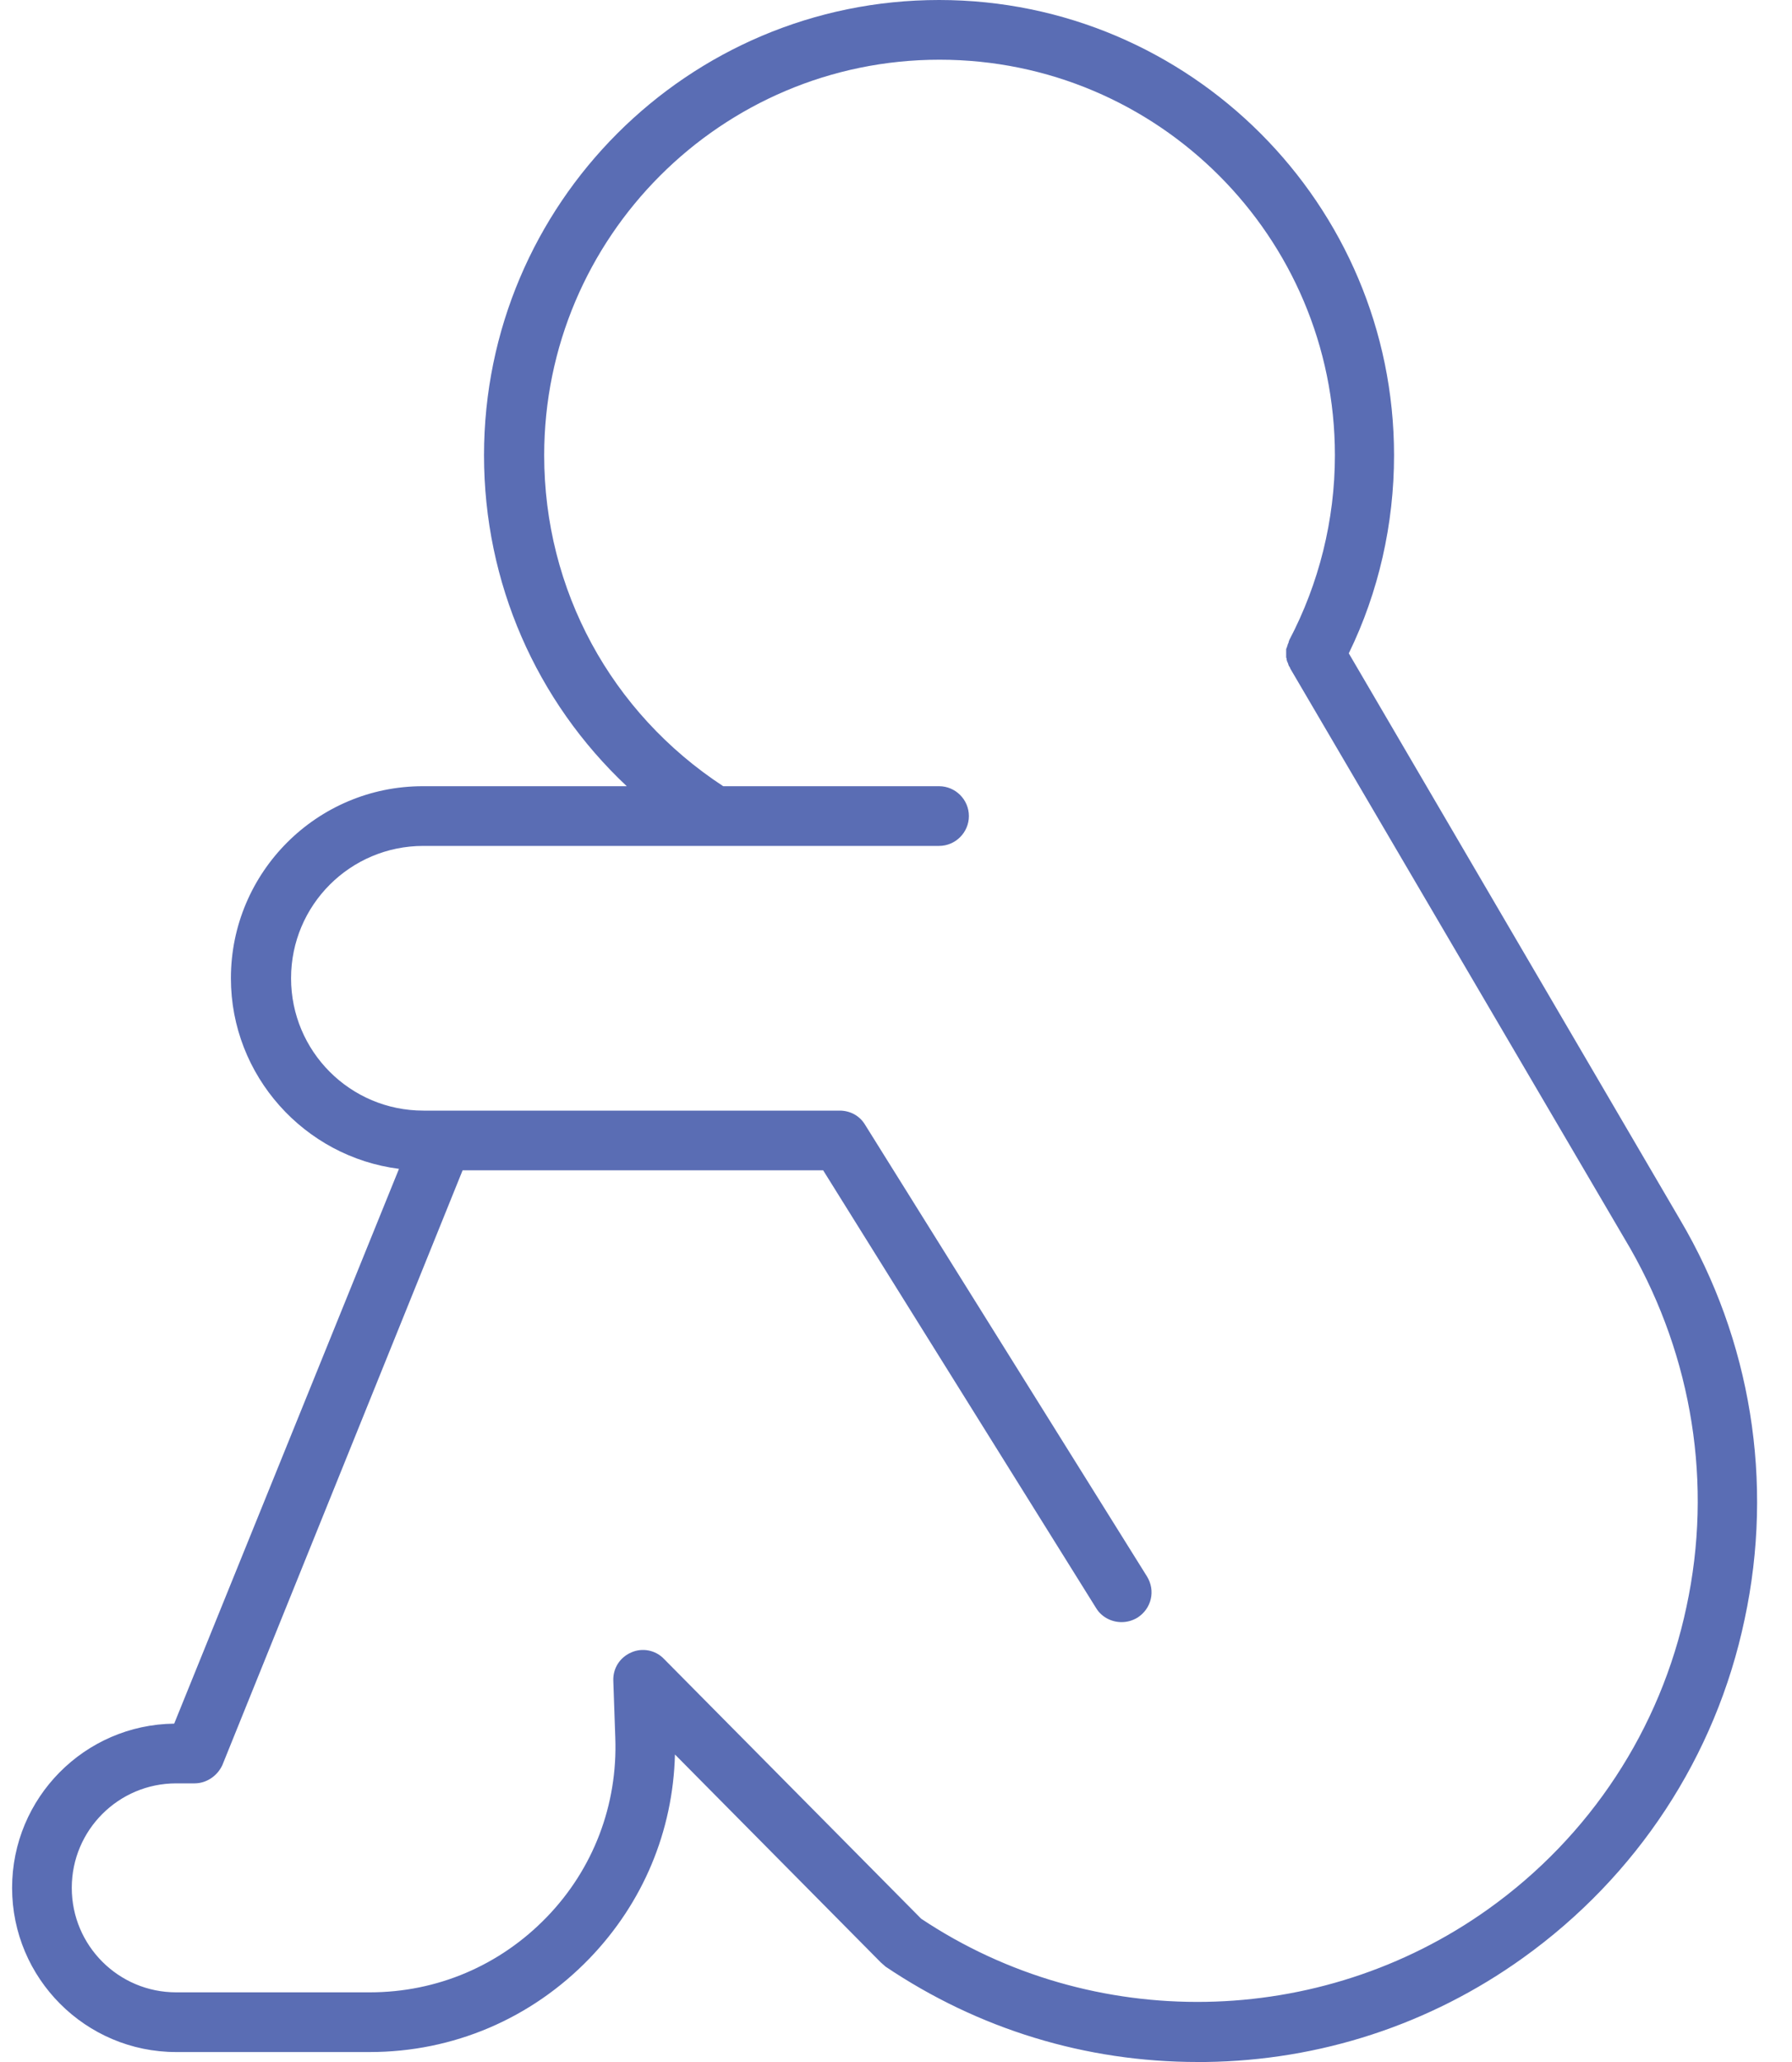 <svg width="40" height="46" viewBox="0 0 40 46" fill="none" xmlns="http://www.w3.org/2000/svg">
<path d="M30.107 14.575C30.773 13.21 31.117 11.689 31.117 10.157C31.117 4.562 26.566 0 20.961 0C15.355 0 10.804 4.551 10.804 10.157C10.804 12.999 11.969 15.64 13.99 17.539H9.438C7.074 17.539 5.154 19.459 5.154 21.823C5.154 23.999 6.797 25.808 8.906 26.075L3.888 38.452C1.89 38.474 0.27 40.106 0.27 42.115C0.27 44.135 1.912 45.778 3.933 45.778H8.251C10.116 45.778 11.858 45.034 13.157 43.691C14.356 42.448 15.022 40.849 15.066 39.14L19.662 43.78C19.695 43.813 19.729 43.835 19.762 43.869C21.838 45.267 24.235 46 26.733 46C26.788 46 26.844 46 26.91 46C29.463 45.967 31.917 45.167 33.992 43.68C36.535 41.86 38.3 39.184 38.943 36.121C39.598 33.068 39.088 29.893 37.5 27.207L30.107 14.575ZM37.645 35.843C37.067 38.574 35.491 40.971 33.215 42.592C29.463 45.267 24.391 45.356 20.561 42.803L14.822 37.009C14.633 36.809 14.334 36.753 14.089 36.864C13.834 36.975 13.679 37.22 13.69 37.497L13.734 38.763C13.79 40.261 13.246 41.693 12.202 42.77C11.159 43.846 9.76 44.446 8.251 44.446H3.933C2.645 44.446 1.602 43.403 1.602 42.115C1.602 40.827 2.645 39.784 3.933 39.784H4.343C4.61 39.784 4.854 39.617 4.965 39.373L10.326 26.108H18.374L24.468 35.876C24.59 36.076 24.812 36.187 25.035 36.187C25.157 36.187 25.279 36.154 25.39 36.087C25.701 35.888 25.8 35.488 25.601 35.166L19.307 25.087C19.185 24.887 18.974 24.776 18.741 24.776H9.871H9.45C7.818 24.776 6.497 23.455 6.497 21.823C6.497 20.192 7.818 18.871 9.45 18.871H15.932H15.943C15.954 18.871 15.954 18.871 15.966 18.871H20.961C21.327 18.871 21.627 18.571 21.627 18.205C21.627 17.838 21.327 17.539 20.961 17.539H16.143C13.634 15.896 12.147 13.154 12.147 10.157C12.147 5.295 16.099 1.332 20.972 1.332C25.845 1.332 29.797 5.284 29.797 10.157C29.797 11.6 29.441 13.021 28.775 14.286V14.297C28.764 14.308 28.764 14.319 28.764 14.331C28.764 14.342 28.753 14.353 28.753 14.353C28.753 14.364 28.742 14.375 28.742 14.386C28.742 14.397 28.731 14.408 28.731 14.419C28.731 14.431 28.731 14.442 28.72 14.442C28.72 14.453 28.72 14.464 28.709 14.475C28.709 14.486 28.709 14.497 28.709 14.497C28.709 14.508 28.709 14.519 28.709 14.53C28.709 14.541 28.709 14.553 28.709 14.564C28.709 14.575 28.709 14.586 28.709 14.597C28.709 14.608 28.709 14.619 28.709 14.63C28.709 14.641 28.709 14.652 28.709 14.652C28.709 14.664 28.709 14.675 28.72 14.697C28.72 14.708 28.72 14.708 28.72 14.719C28.72 14.73 28.731 14.741 28.731 14.752C28.731 14.764 28.731 14.775 28.742 14.775C28.742 14.786 28.753 14.797 28.753 14.808C28.753 14.819 28.764 14.83 28.764 14.841C28.764 14.852 28.775 14.863 28.775 14.863C28.786 14.874 28.786 14.886 28.797 14.897V14.908L36.39 27.851C37.778 30.282 38.233 33.112 37.645 35.843Z" fill="#5A6DB4"/>
</svg>
